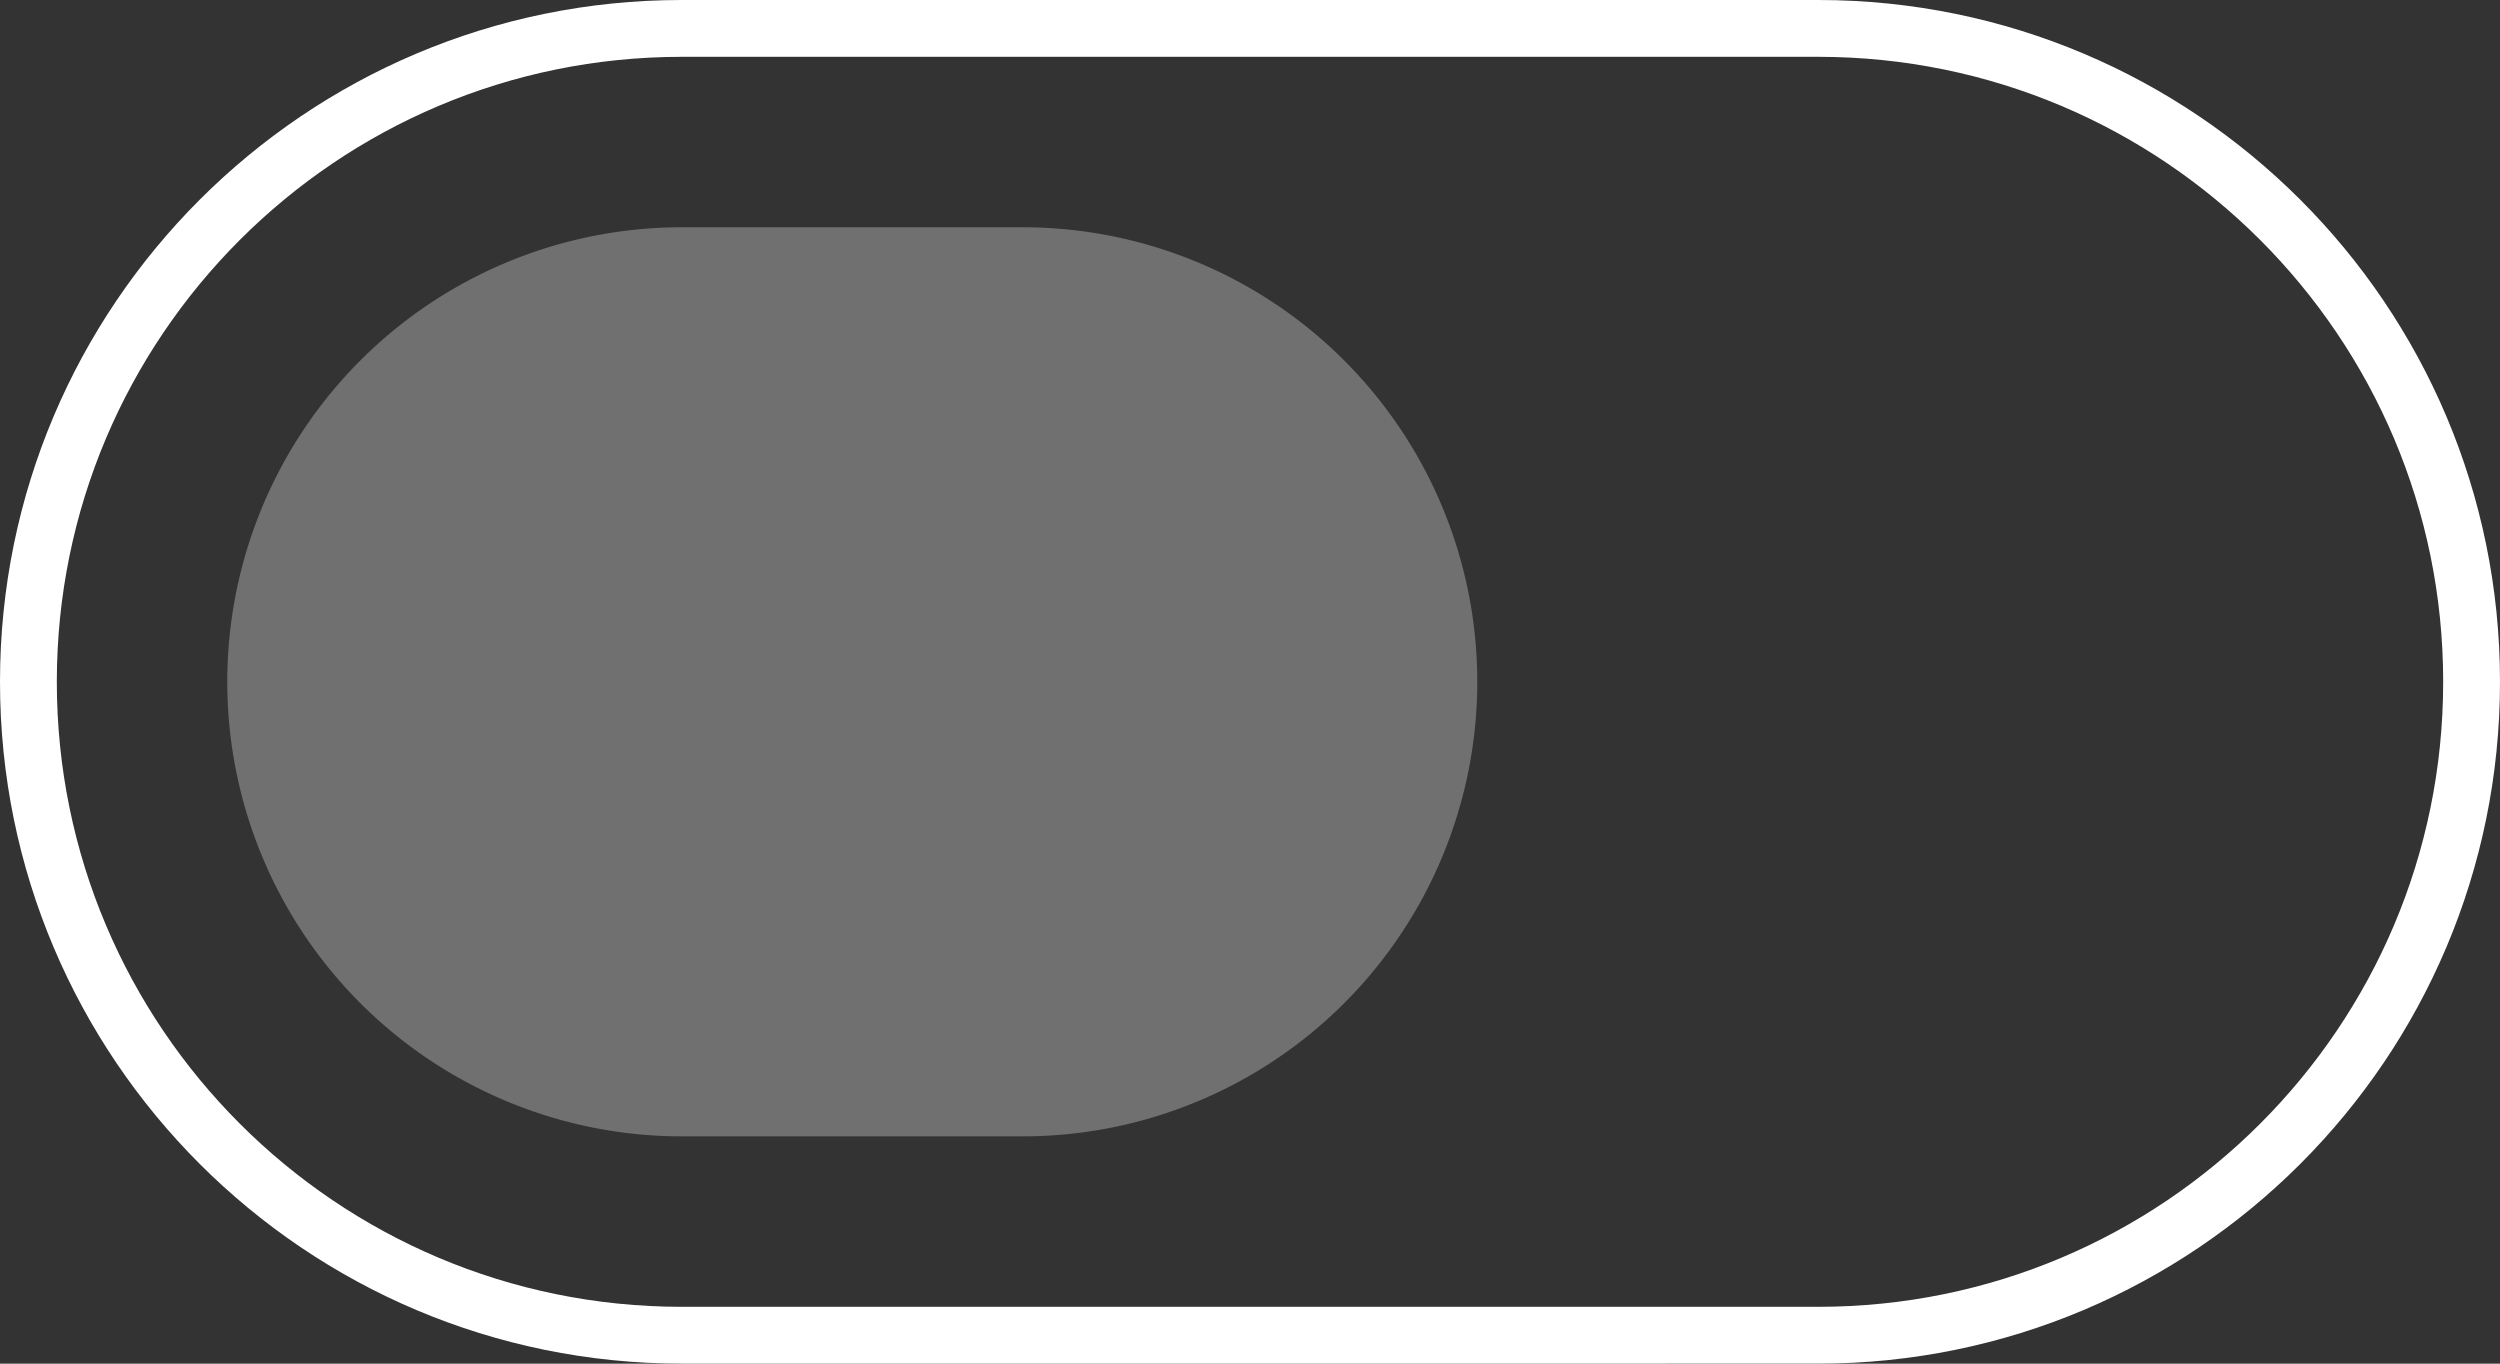 <svg xmlns="http://www.w3.org/2000/svg" width="44" height="24" viewBox="0 0 44 24"><rect x="0" y="0" width="44" height="24" fill="#333333" stroke="none"/><defs><clipPath id="nwhra"><path fill="#fff" d="M0 12C0 5.373 5.373 0 12 0h20c6.627 0 12 5.373 12 12s-5.373 12-12 12H12C5.373 24 0 18.627 0 12z"/></clipPath></defs><g><g><path fill="none" stroke="#fff" stroke-miterlimit="50" stroke-width="2" d="M0 12C0 5.373 5.373 0 12 0h20c6.627 0 12 5.373 12 12v0c0 6.627-5.373 12-12 12H12C5.373 24 0 18.627 0 12z" clip-path="url(&quot;#nwhra&quot;)"/></g><g opacity=".3"><path fill="#fff" d="M4 12a8 8 0 0 1 8-8h6a8 8 0 1 1 0 16h-6a8 8 0 0 1-8-8z"/></g></g></svg>